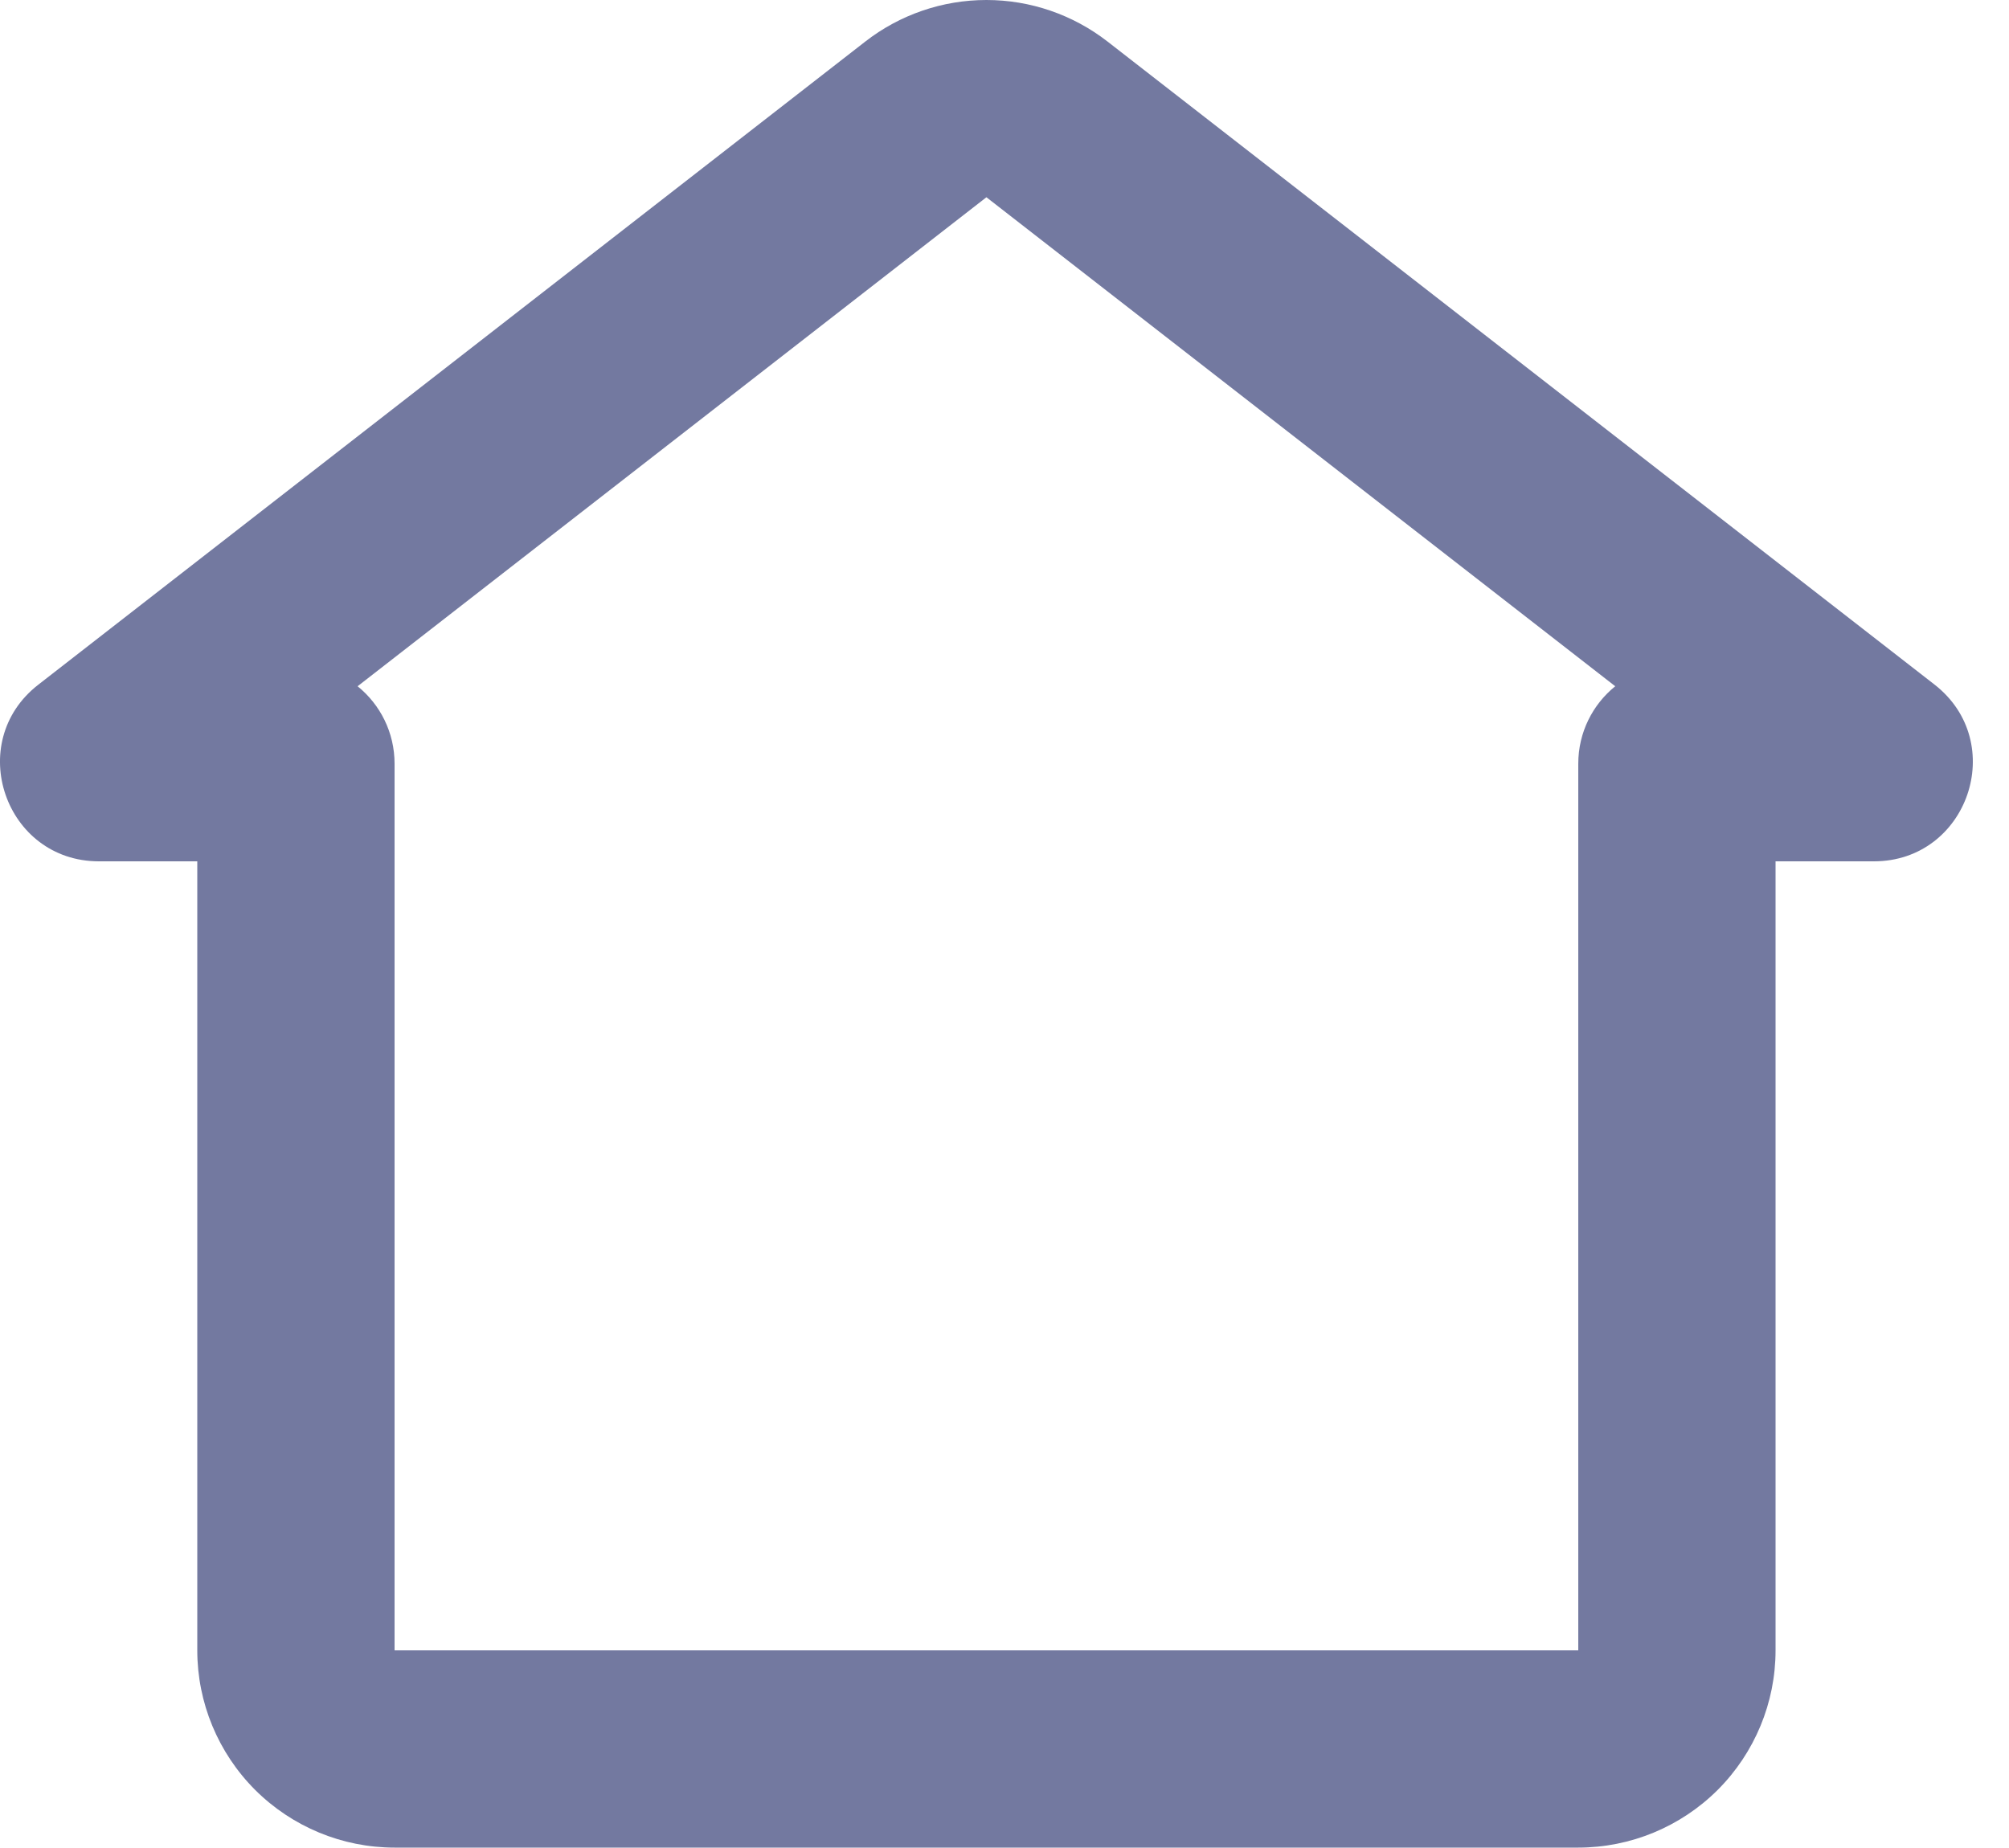 <svg width="25" height="23" viewBox="0 0 25 23" fill="none" xmlns="http://www.w3.org/2000/svg">
<path fill-rule="evenodd" clip-rule="evenodd" d="M10.768 0.517C11.198 0.182 11.729 0 12.275 0C12.821 0 13.351 0.182 13.782 0.517L24.073 8.52C24.998 9.241 24.487 10.72 23.319 10.72H22.095V20.54C22.095 21.191 21.836 21.815 21.376 22.276C20.915 22.736 20.291 22.995 19.64 22.995H4.91C4.259 22.995 3.635 22.736 3.174 22.276C2.714 21.815 2.455 21.191 2.455 20.54V10.72H1.231C0.062 10.72 -0.447 9.24 0.476 8.522L10.768 0.517ZM4.45 8.541C4.731 8.768 4.91 9.116 4.91 9.505V20.54H19.64V9.505C19.64 9.116 19.819 8.768 20.1 8.541L12.275 2.455L4.45 8.541Z" fill="#7379A0"/>
</svg>
